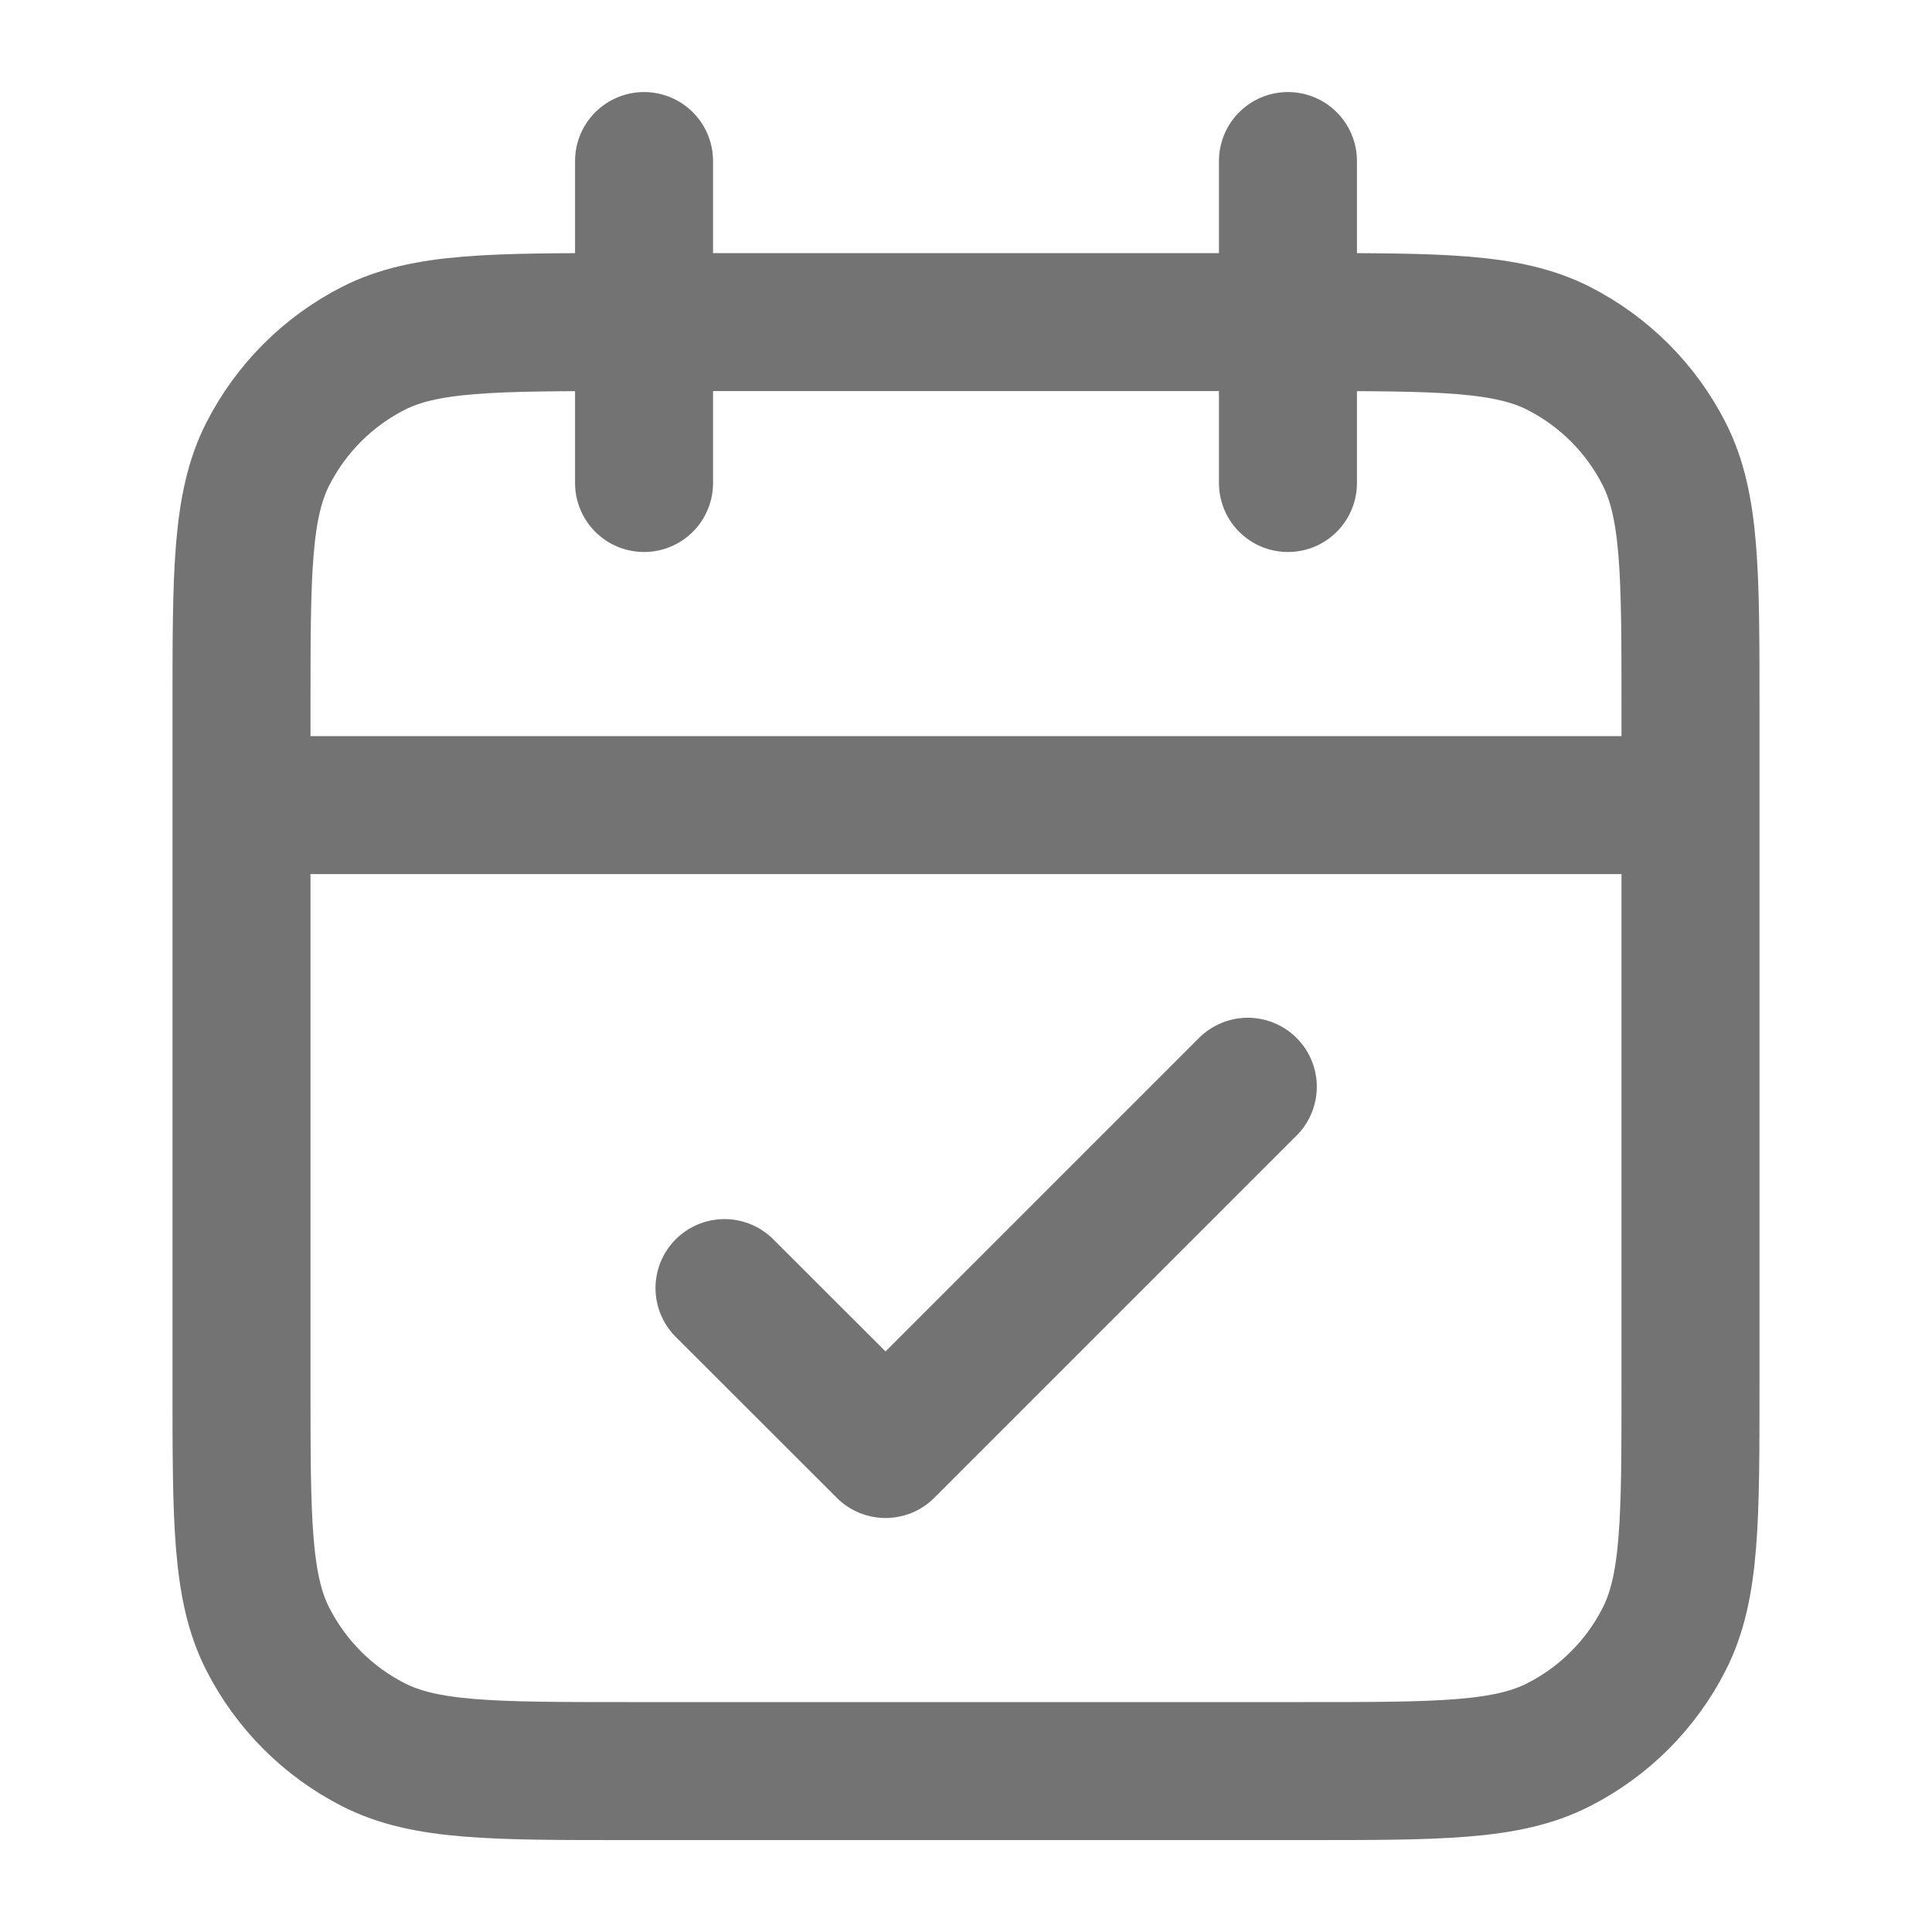 <svg width="14" height="14" viewBox="0 0 14 14" fill="none" xmlns="http://www.w3.org/2000/svg">
<path d="M12.25 5.834H1.75M9.333 1.167V3.5M4.667 1.167V3.5M5.25 9.334L6.417 10.5L9.042 7.875M4.55 12.834H9.45C10.43 12.834 10.92 12.834 11.294 12.643C11.624 12.475 11.892 12.207 12.059 11.878C12.25 11.504 12.25 11.014 12.25 10.034V5.134C12.25 4.154 12.25 3.664 12.059 3.289C11.892 2.96 11.624 2.692 11.294 2.524C10.92 2.334 10.43 2.334 9.45 2.334H4.55C3.57 2.334 3.08 2.334 2.706 2.524C2.376 2.692 2.109 2.96 1.941 3.289C1.75 3.664 1.75 4.154 1.75 5.134V10.034C1.75 11.014 1.75 11.504 1.941 11.878C2.109 12.207 2.376 12.475 2.706 12.643C3.08 12.834 3.57 12.834 4.55 12.834Z" stroke="#737373" stroke-linecap="round" stroke-linejoin="round"/>
</svg>
